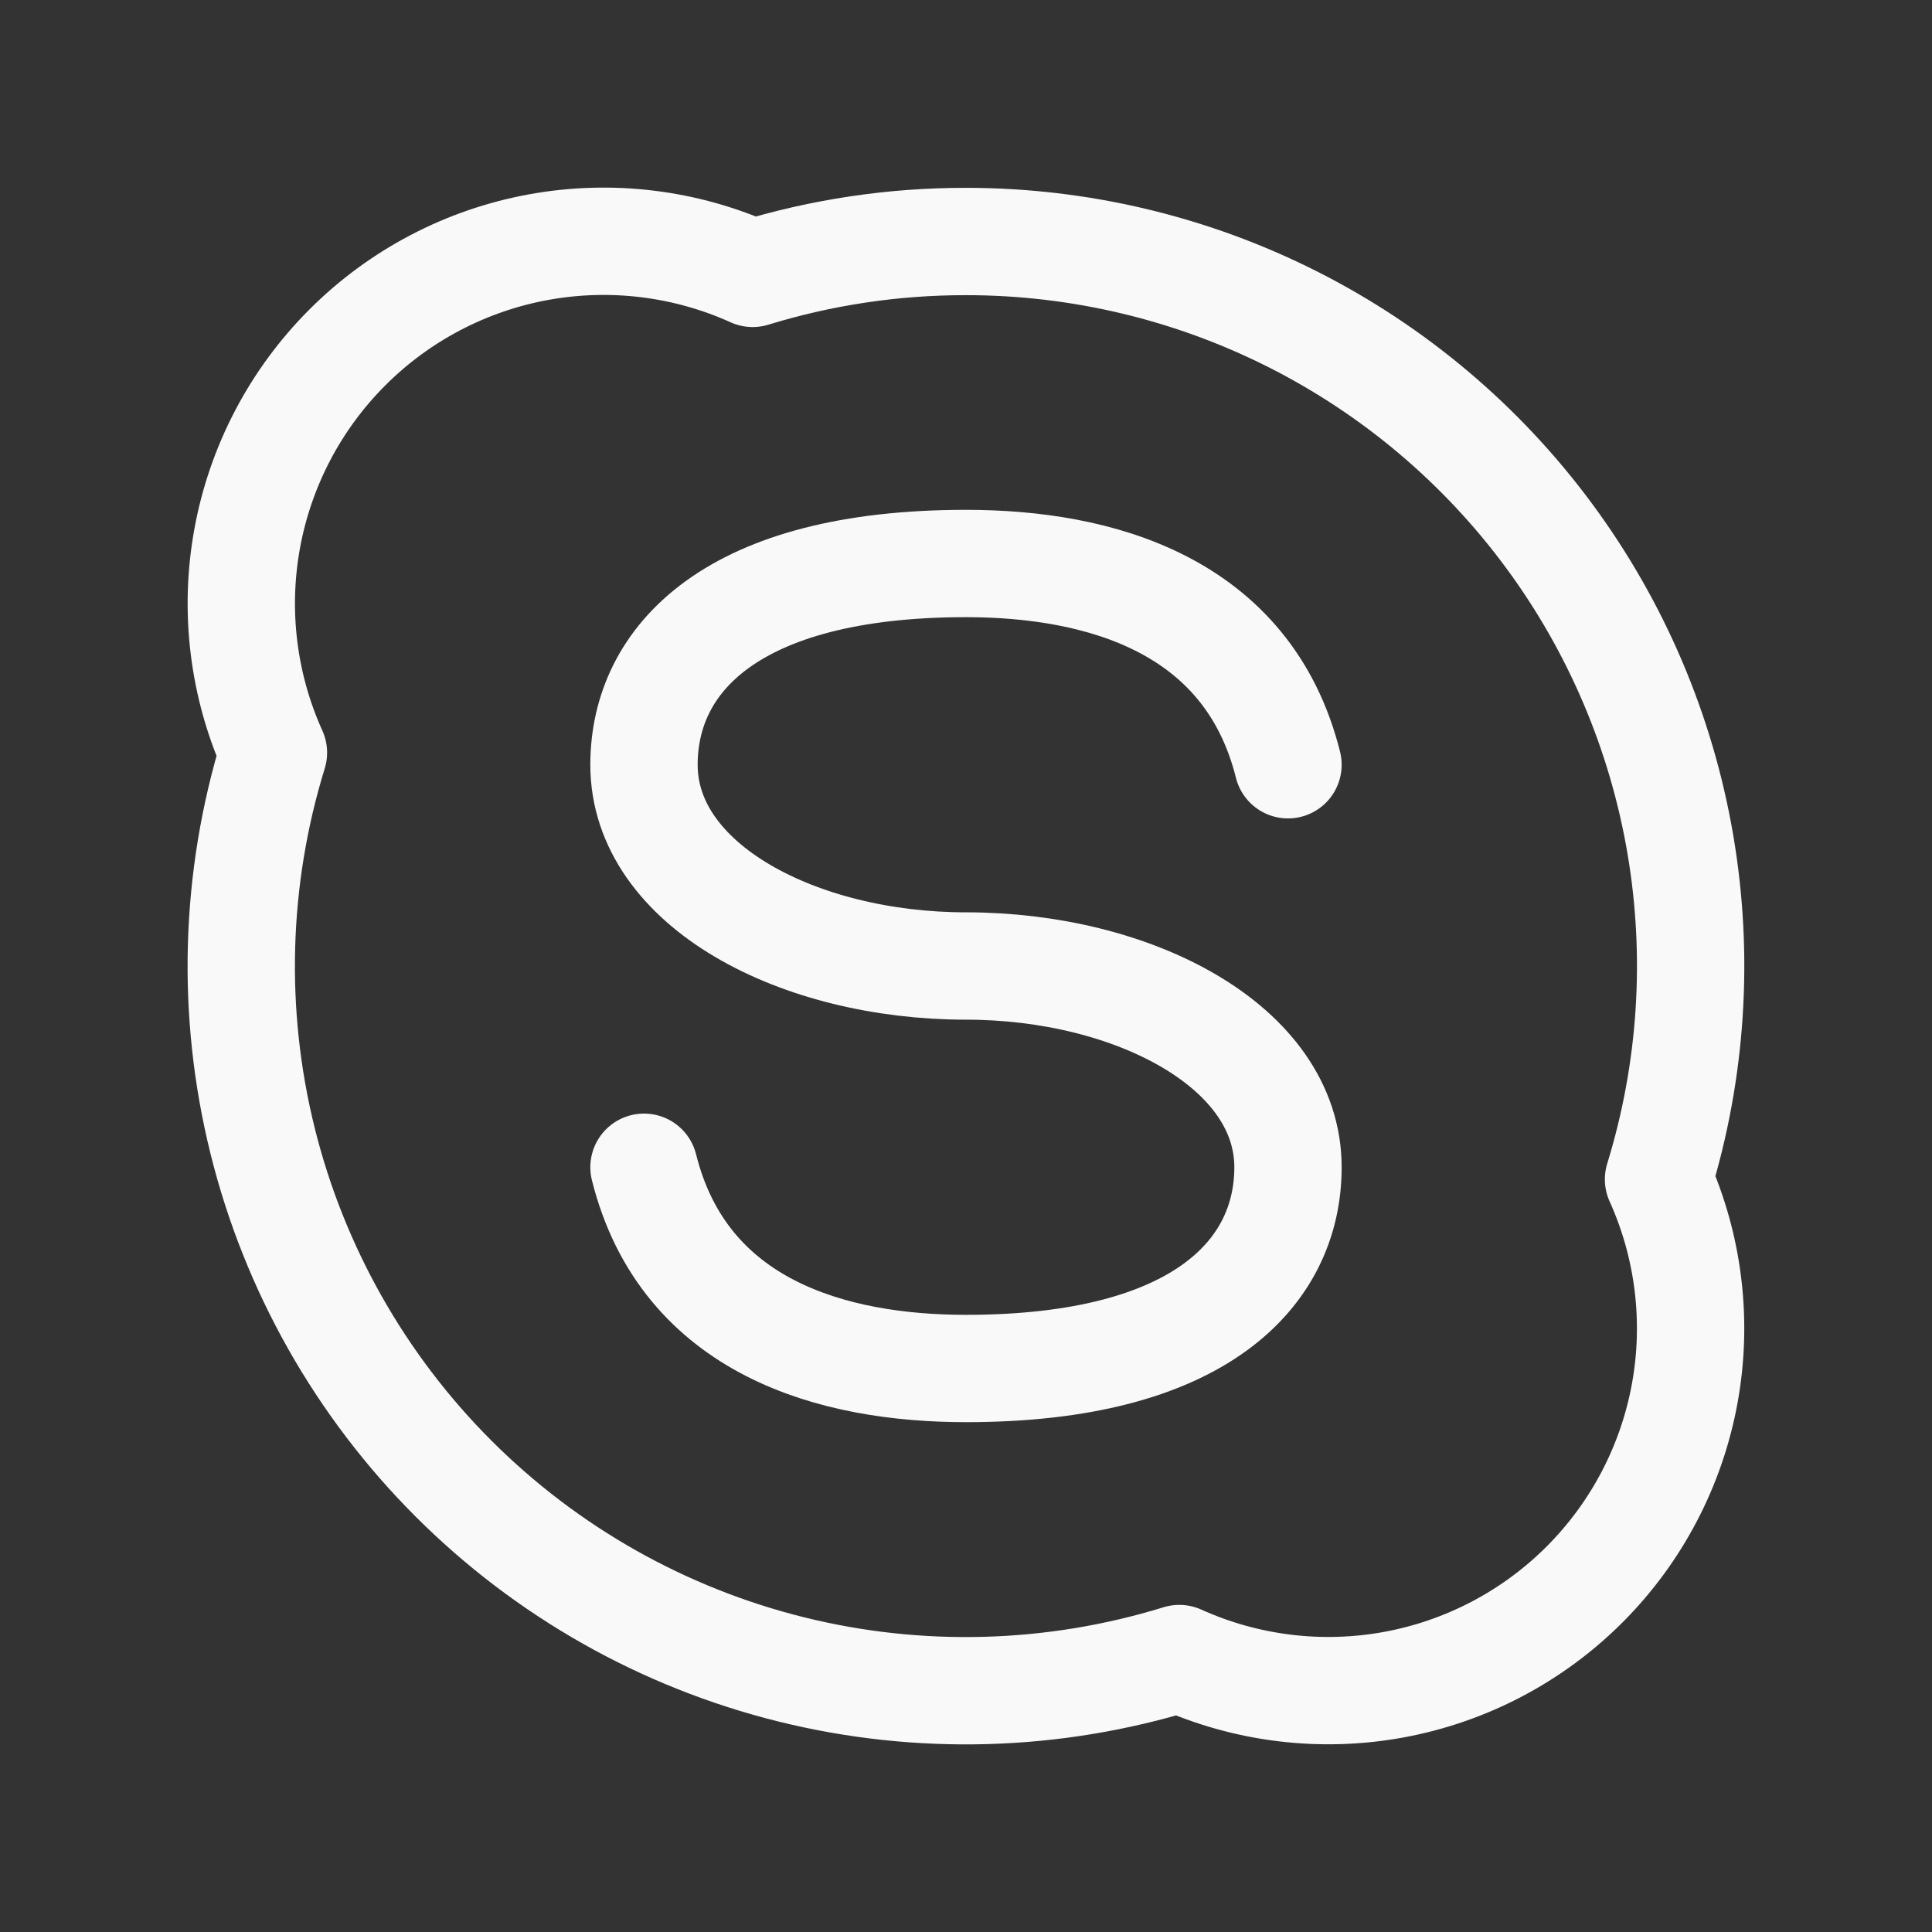 <svg width="180" height="180" viewBox="0 0 180 180" fill="none" xmlns="http://www.w3.org/2000/svg">
<rect x="0" y="0" width="180" height="180" fill="#333333" stroke="none"/>
<path d="M89.998 22.5C100.564 22.498 110.984 24.976 120.417 29.735C129.851 34.495 138.036 41.403 144.312 49.902C150.589 58.402 154.783 68.257 156.556 78.674C158.329 89.09 157.632 99.777 154.521 109.875C157.341 116.123 158.192 123.082 156.961 129.826C155.729 136.57 152.472 142.779 147.625 147.627C142.777 152.474 136.568 155.731 129.824 156.963C123.081 158.194 116.121 157.343 109.873 154.523C98.141 158.141 85.645 158.492 73.729 155.537C61.813 152.582 50.928 146.432 42.247 137.751C33.566 129.07 27.416 118.185 24.461 106.269C21.506 94.353 21.857 81.857 25.476 70.125C22.652 63.877 21.799 56.916 23.03 50.171C24.261 43.425 27.517 37.215 32.365 32.366C37.213 27.517 43.423 24.26 50.168 23.028C56.914 21.796 63.874 22.648 70.123 25.47C76.562 23.492 83.262 22.491 89.998 22.5V22.5Z" stroke="#F8F9F8" stroke-width="10" stroke-linecap="round" stroke-linejoin="round"/>
<path d="M59.999 108.75C63.749 123.75 77.684 127.5 89.999 127.5C111.787 127.5 119.999 118.597 119.999 108.75C119.999 97.478 105.547 90 89.999 90C74.452 90 59.999 82.522 59.999 71.25C59.999 61.403 68.212 52.5 89.999 52.5C102.314 52.5 116.249 56.25 119.999 71.25" stroke="#F8F9F8" stroke-width="10" stroke-linecap="round" stroke-linejoin="round"/>
</svg>

